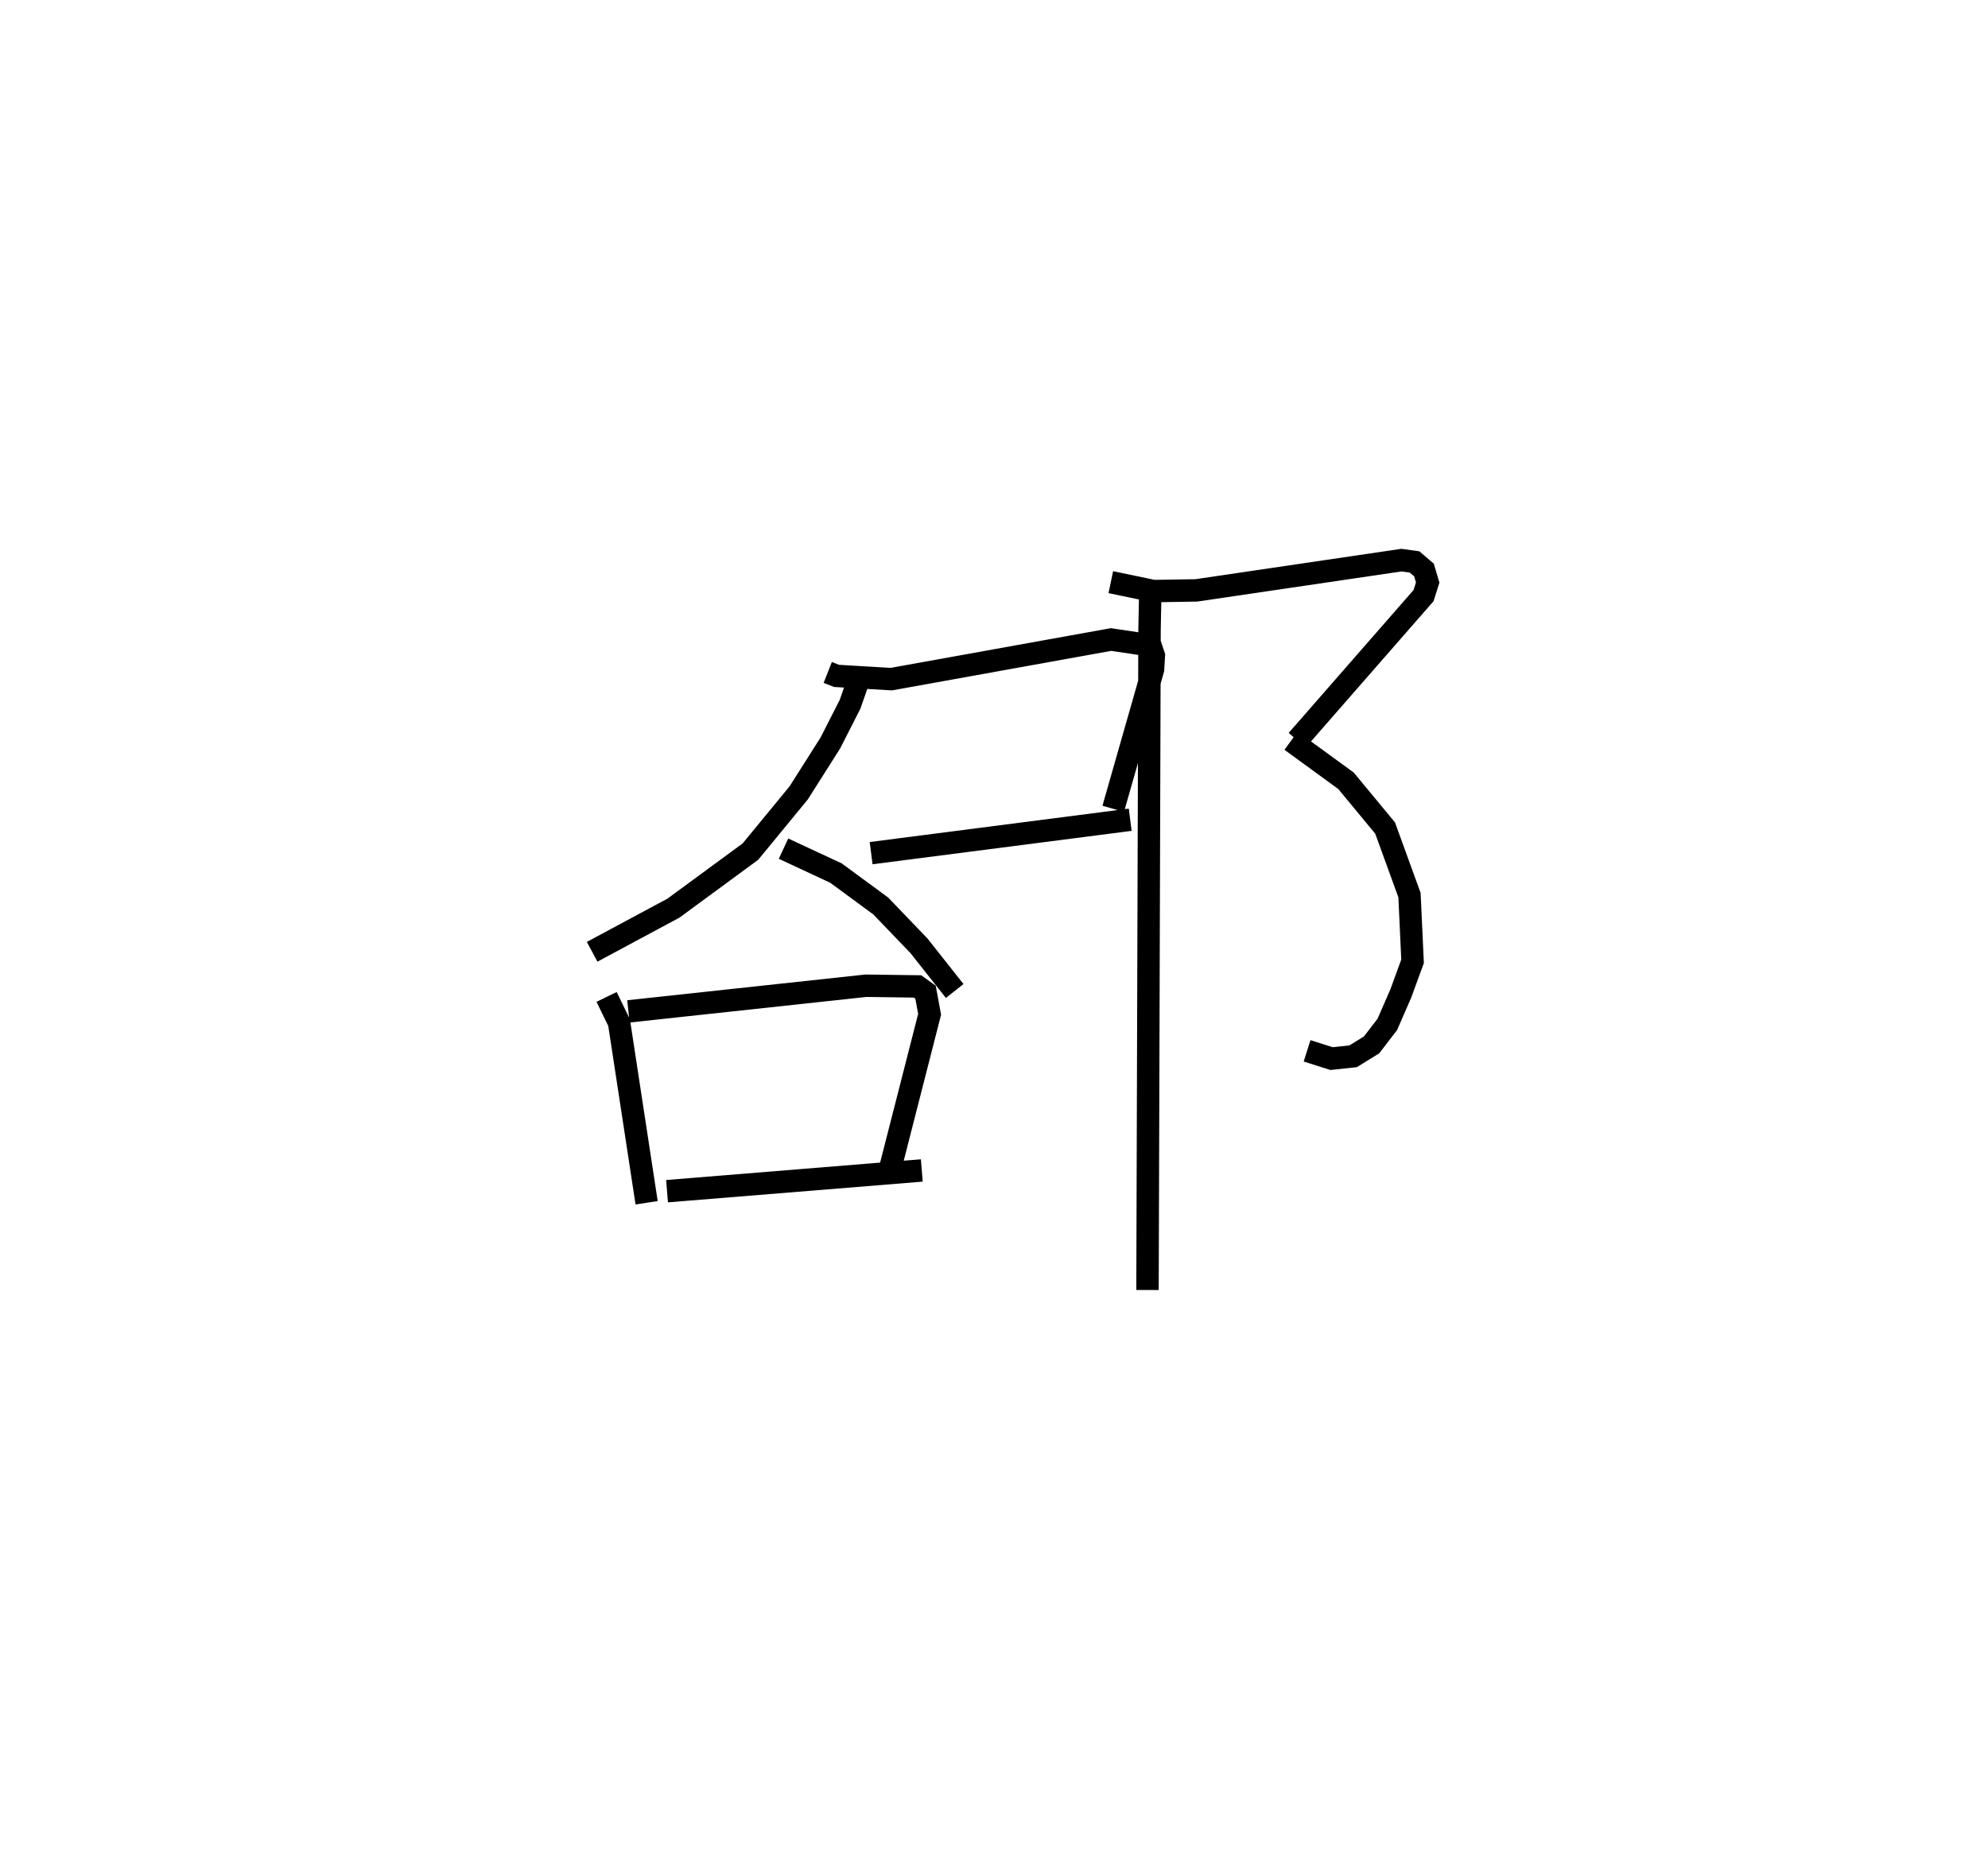 <?xml version="1.0" encoding="utf-8" ?>
<svg baseProfile="full" height="82.573" version="1.1" width="88.701" xmlns="http://www.w3.org/2000/svg" xmlns:ev="http://www.w3.org/2001/xml-events" xmlns:xlink="http://www.w3.org/1999/xlink"><defs /><rect fill="white" height="82.573" width="88.701" x="0" y="0" /><path d="M25,26.113 m0.0,0.0 m11.933,3.897 l0.391,0.154 2.445,0.145 l9.803,-1.768 1.759,0.263 l0.152,0.454 -0.037,0.618 l-1.776,6.22 m-10.802,1.979 l11.56,-1.491 m-12.034,-6.485 l-0.466,1.331 -0.876,1.723 l-1.417,2.234 -2.152,2.618 l-3.435,2.524 -3.628,1.948 m8.539,-4.603 l2.34,1.09 1.998,1.469 l1.705,1.776 1.595,2.018 m-15.532,0.265 l0.558,1.147 1.228,8.039 m-0.812,-8.541 l10.593,-1.145 2.306,0.031 l0.358,0.257 0.182,0.986 l-1.732,6.774 m-9.984,1.121 l11.367,-0.925 m8.433,-26.255 l1.91,0.398 1.907,-0.031 l9.15,-1.35 0.588,0.082 l0.419,0.36 0.165,0.557 l-0.184,0.583 -5.641,6.457 m-0.271,0.021 l2.453,1.789 1.743,2.108 l1.088,2.993 0.137,2.953 l-0.523,1.432 -0.603,1.385 l-0.704,0.915 -0.821,0.508 l-0.965,0.103 -1.09,-0.347 m-6.993,-20.602 l-0.036,1.777 -0.091,29.499 " fill="none" stroke="black" stroke-width="1" /></svg>